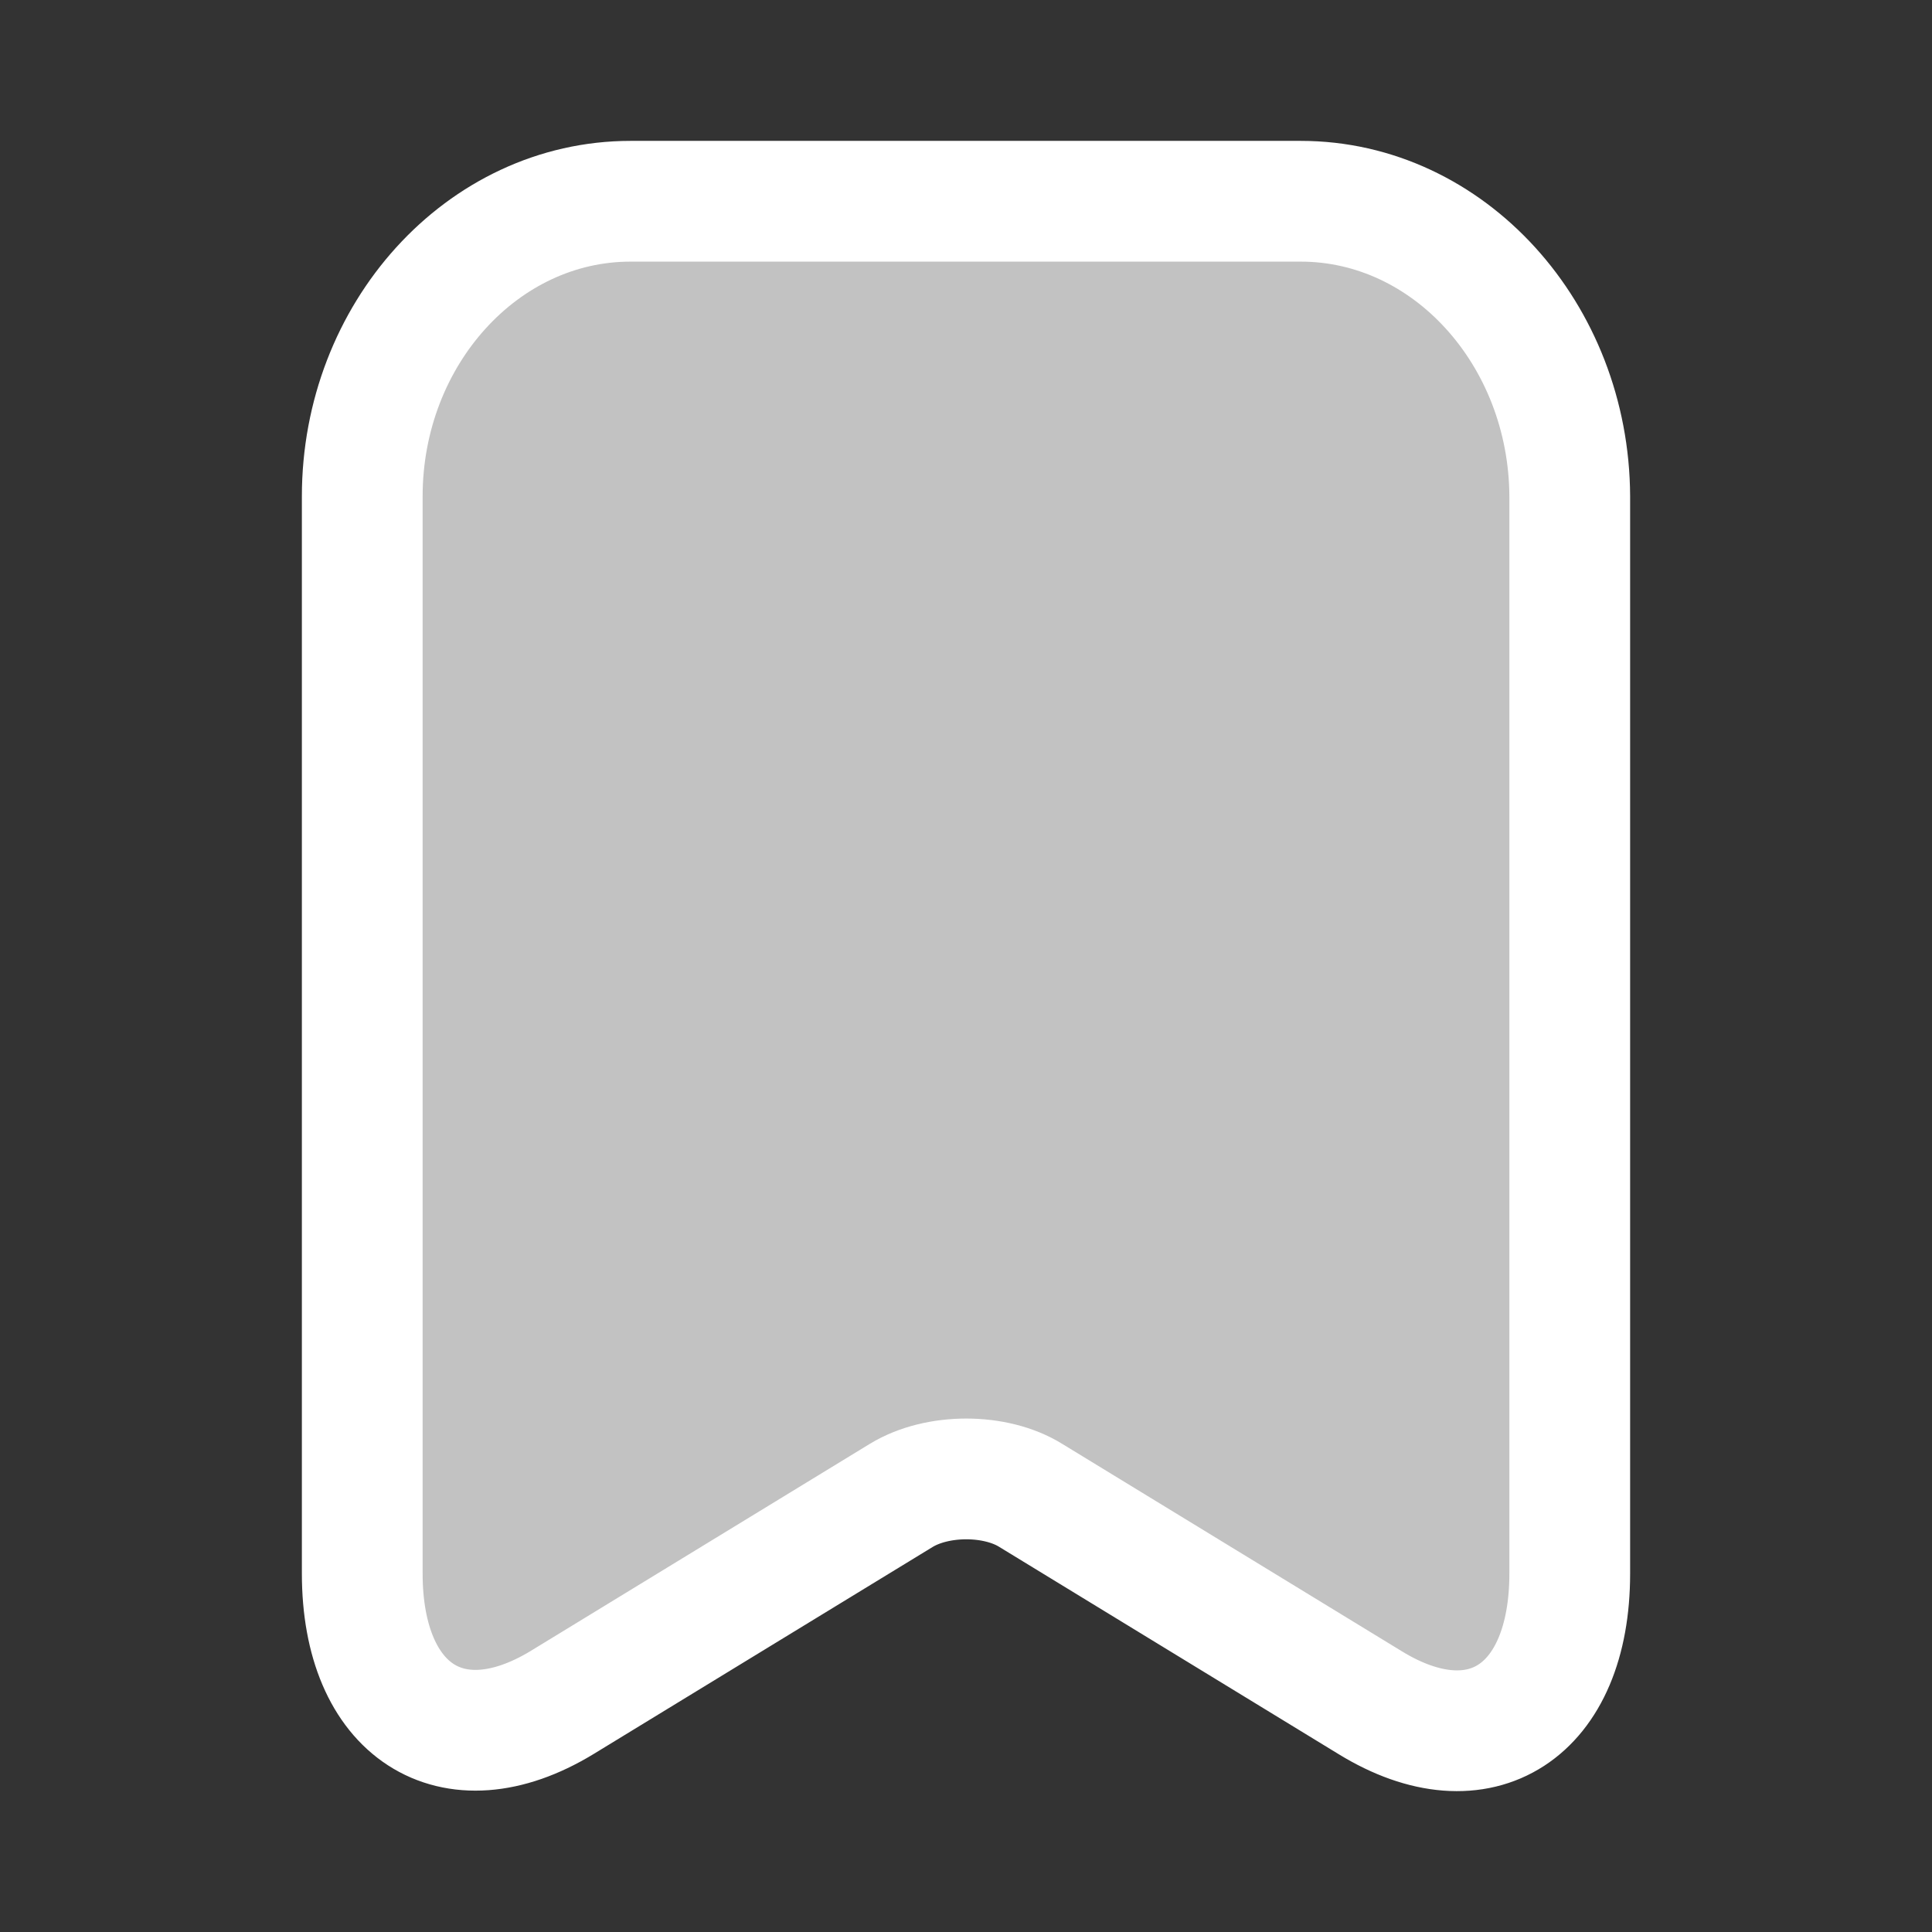 <svg width="24" height="24" viewBox="0 0 24 24" fill="none" xmlns="http://www.w3.org/2000/svg">
<rect x="0" y="0" width="24" height="24" fill="#333333" stroke="none"/>
<g id="Line/Bookmark">
<path id="Vector" d="M16.158 2.5H7.833C5.994 2.5 4.5 4.152 4.5 6.166V19.547C4.5 21.256 5.614 21.978 6.978 21.152L11.193 18.578C11.642 18.303 12.367 18.303 12.807 18.578L17.022 21.152C18.386 21.988 19.5 21.266 19.5 19.547V6.166C19.491 4.152 17.997 2.5 16.158 2.5Z" fill="white" fill-opacity="0.7" stroke="white" stroke-width="1.5" stroke-linecap="round" stroke-linejoin="round"/>
</g>
</svg>
